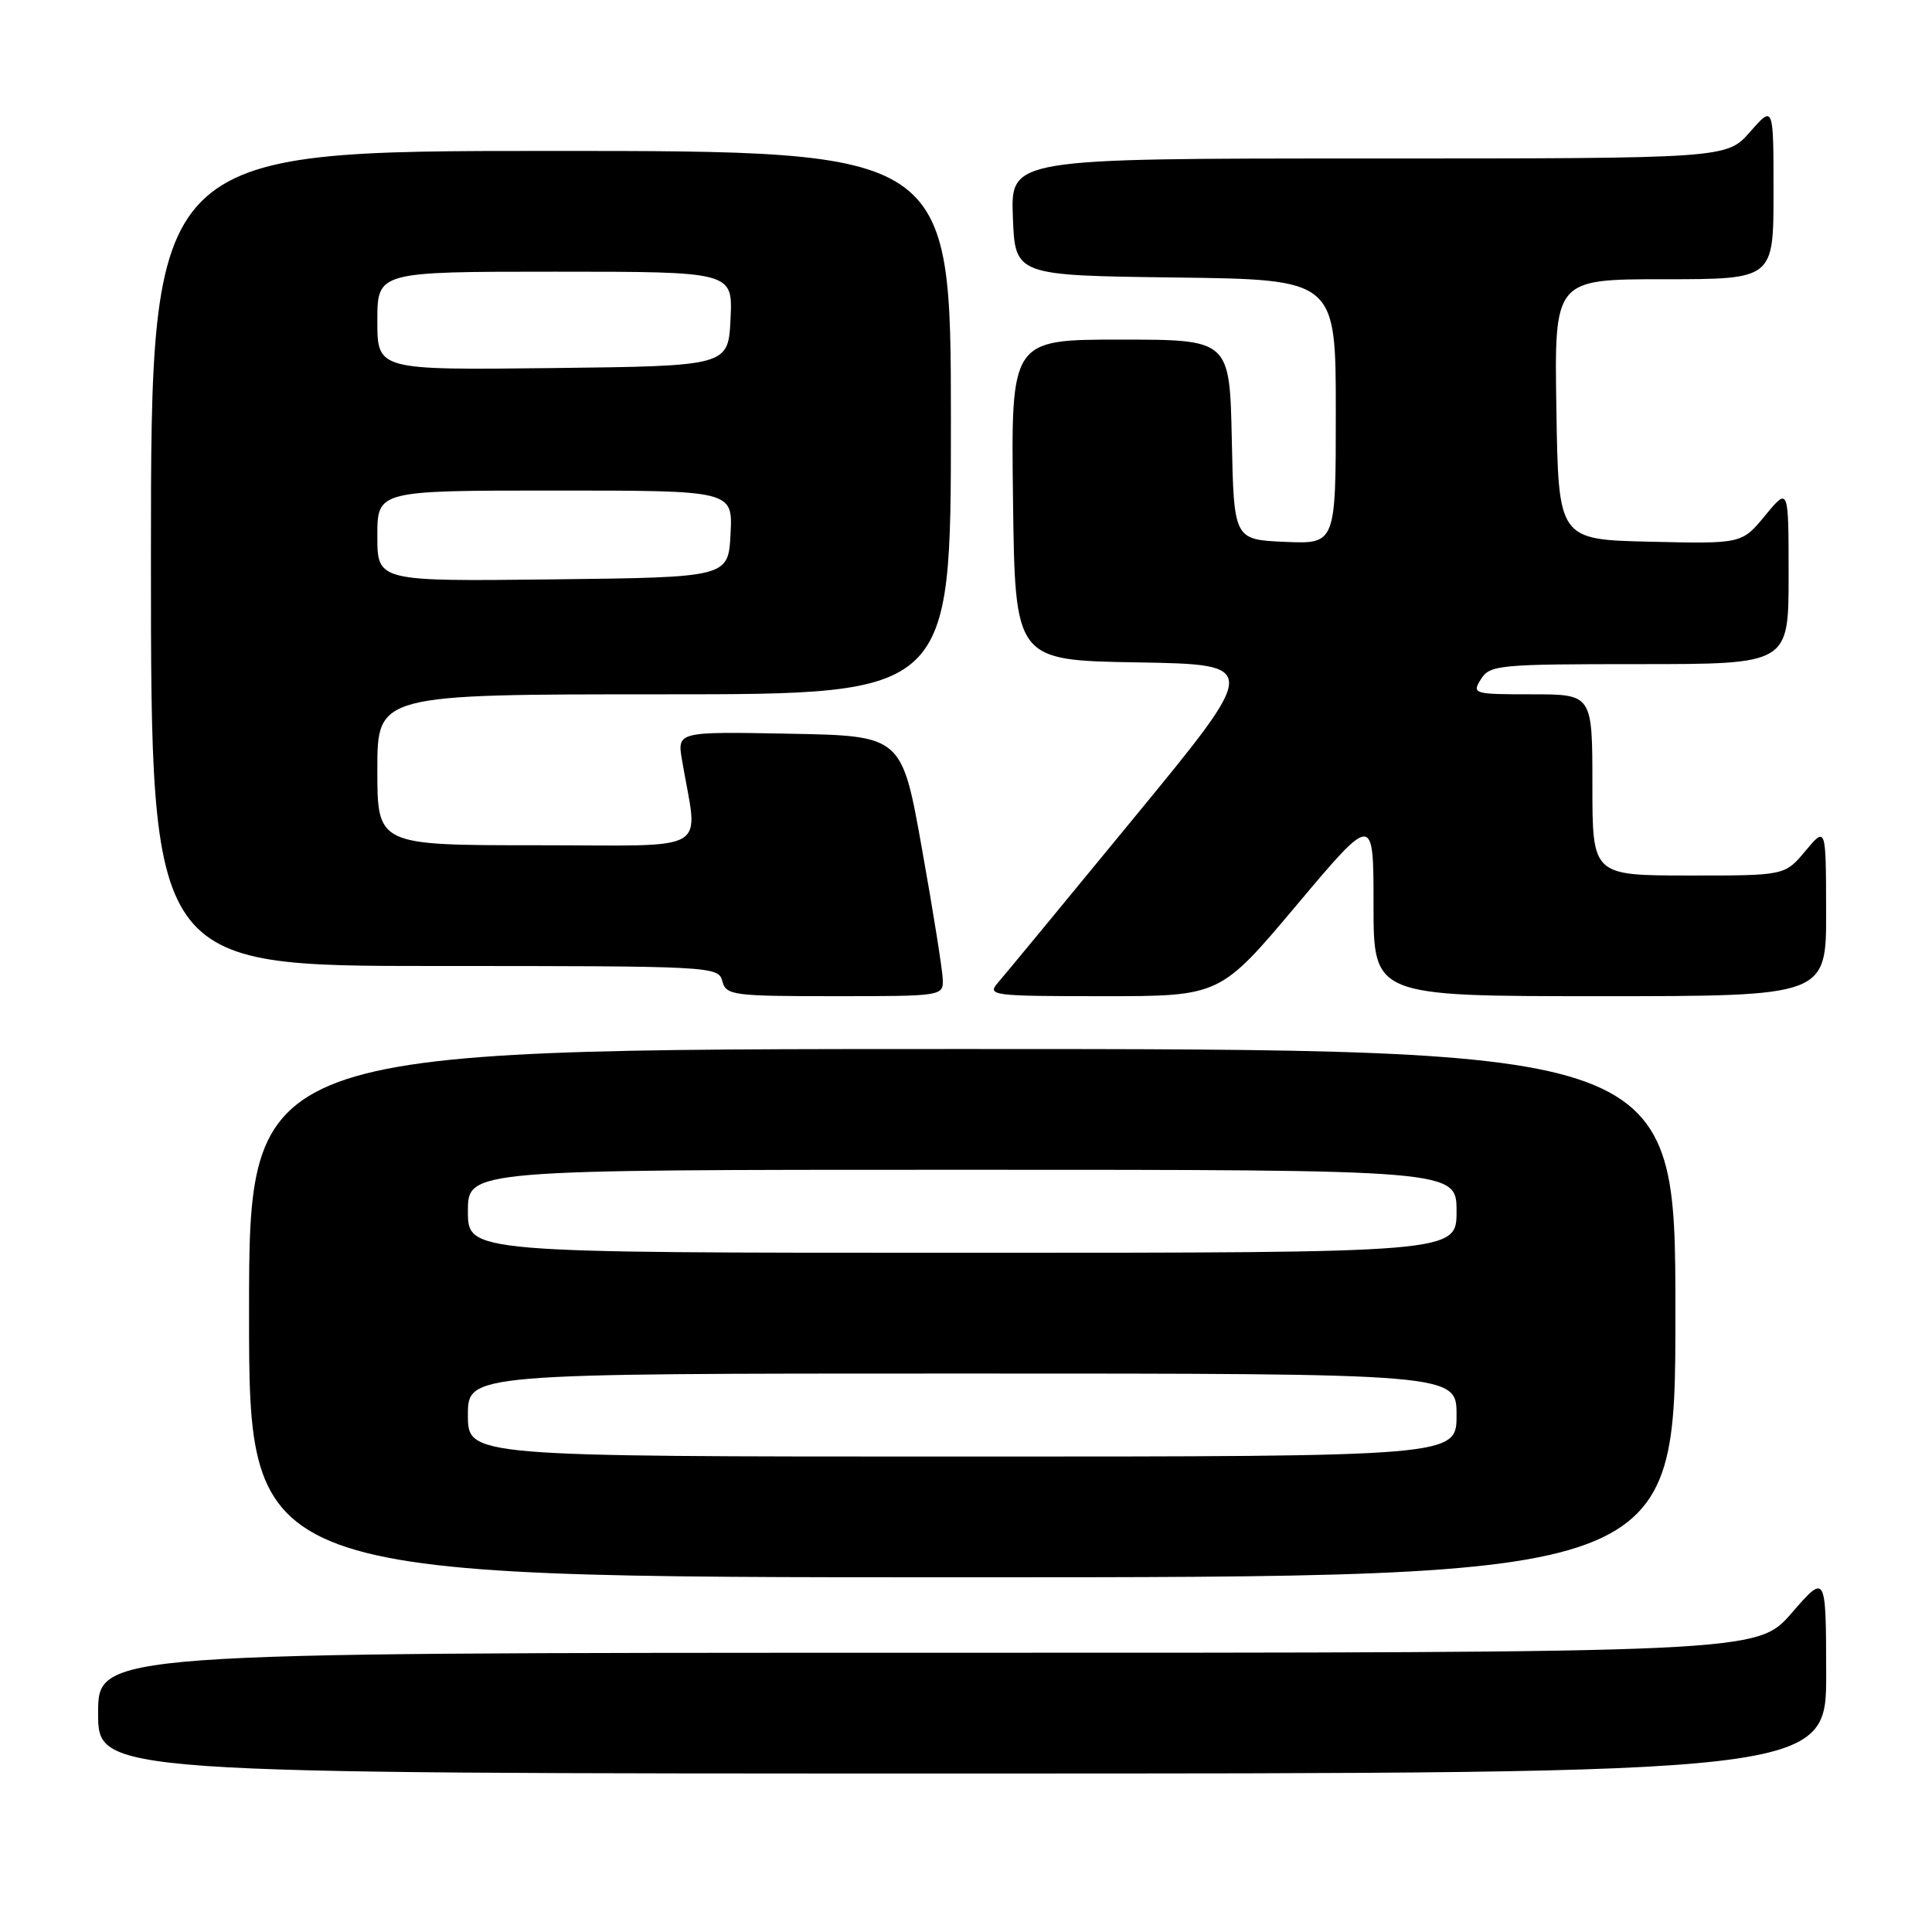 <?xml version="1.0" encoding="UTF-8" standalone="no"?>
<!DOCTYPE svg PUBLIC "-//W3C//DTD SVG 1.1//EN" "http://www.w3.org/Graphics/SVG/1.1/DTD/svg11.dtd" >
<svg xmlns="http://www.w3.org/2000/svg" xmlns:xlink="http://www.w3.org/1999/xlink" version="1.1" viewBox="0 0 256 256">
 <g >
 <path fill="currentColor"
d=" M 241.98 221.75 C 241.95 208.50 241.95 208.50 237.39 213.75 C 232.82 219.00 232.82 219.00 122.91 219.00 C 13.00 219.00 13.00 219.00 13.00 227.00 C 13.00 235.00 13.00 235.00 127.50 235.00 C 242.00 235.00 242.00 235.00 241.98 221.75 Z  M 222.00 174.00 C 222.00 139.00 222.00 139.00 127.50 139.00 C 33.00 139.00 33.00 139.00 33.00 174.00 C 33.00 209.00 33.00 209.00 127.50 209.00 C 222.00 209.00 222.00 209.00 222.00 174.00 Z  M 124.92 129.75 C 124.88 128.51 123.65 120.75 122.17 112.50 C 119.50 97.50 119.50 97.50 104.61 97.22 C 89.73 96.94 89.73 96.94 90.37 100.72 C 92.50 113.32 94.75 112.00 71.13 112.00 C 50.00 112.00 50.00 112.00 50.00 102.00 C 50.00 92.00 50.00 92.00 88.00 92.00 C 126.00 92.00 126.00 92.00 126.00 56.00 C 126.00 20.00 126.00 20.00 73.00 20.00 C 20.00 20.00 20.00 20.00 20.00 74.00 C 20.00 128.00 20.00 128.00 57.59 128.00 C 94.35 128.00 95.20 128.04 95.71 130.00 C 96.20 131.88 97.07 132.00 110.62 132.00 C 124.89 132.00 125.00 131.98 124.92 129.75 Z  M 171.83 119.91 C 182.00 107.82 182.00 107.82 182.00 119.91 C 182.00 132.00 182.00 132.00 212.00 132.00 C 242.00 132.00 242.00 132.00 241.97 120.75 C 241.95 109.50 241.95 109.50 239.22 112.76 C 236.50 116.02 236.50 116.02 223.75 116.01 C 211.00 116.00 211.00 116.00 211.00 104.00 C 211.00 92.00 211.00 92.00 202.99 92.00 C 195.23 92.00 195.02 91.94 196.23 90.00 C 197.41 88.11 198.56 88.00 217.24 88.00 C 237.00 88.00 237.00 88.00 237.00 76.27 C 237.00 64.54 237.00 64.54 233.90 68.30 C 230.80 72.06 230.80 72.06 218.65 71.78 C 206.50 71.50 206.50 71.50 206.23 54.25 C 205.95 37.00 205.95 37.00 220.48 37.00 C 235.00 37.00 235.00 37.00 235.00 25.47 C 235.00 13.93 235.00 13.93 231.90 17.47 C 228.79 21.00 228.79 21.00 181.35 21.00 C 133.92 21.00 133.92 21.00 134.21 28.75 C 134.50 36.50 134.50 36.50 155.75 36.77 C 177.00 37.04 177.00 37.04 177.00 54.57 C 177.00 72.09 177.00 72.09 170.25 71.80 C 163.50 71.50 163.50 71.50 163.22 58.25 C 162.94 45.00 162.94 45.00 148.45 45.00 C 133.96 45.00 133.96 45.00 134.23 66.25 C 134.50 87.50 134.50 87.50 150.73 87.77 C 166.96 88.05 166.96 88.05 150.34 108.27 C 141.20 119.40 133.04 129.29 132.20 130.25 C 130.77 131.91 131.52 132.00 146.17 132.00 C 161.66 132.00 161.66 132.00 171.83 119.91 Z  M 62.00 187.50 C 62.00 182.00 62.00 182.00 127.50 182.00 C 193.00 182.00 193.00 182.00 193.00 187.50 C 193.00 193.00 193.00 193.00 127.50 193.00 C 62.00 193.00 62.00 193.00 62.00 187.50 Z  M 62.00 160.50 C 62.00 155.00 62.00 155.00 127.50 155.00 C 193.00 155.00 193.00 155.00 193.00 160.50 C 193.00 166.00 193.00 166.00 127.50 166.00 C 62.00 166.00 62.00 166.00 62.00 160.50 Z  M 50.00 71.02 C 50.00 65.00 50.00 65.00 73.55 65.00 C 97.10 65.00 97.10 65.00 96.80 70.75 C 96.50 76.50 96.50 76.50 73.25 76.77 C 50.00 77.04 50.00 77.04 50.00 71.02 Z  M 50.00 42.52 C 50.00 36.00 50.00 36.00 73.55 36.00 C 97.10 36.00 97.10 36.00 96.80 42.25 C 96.50 48.50 96.50 48.50 73.25 48.77 C 50.00 49.04 50.00 49.04 50.00 42.52 Z "/>
</g>
</svg>